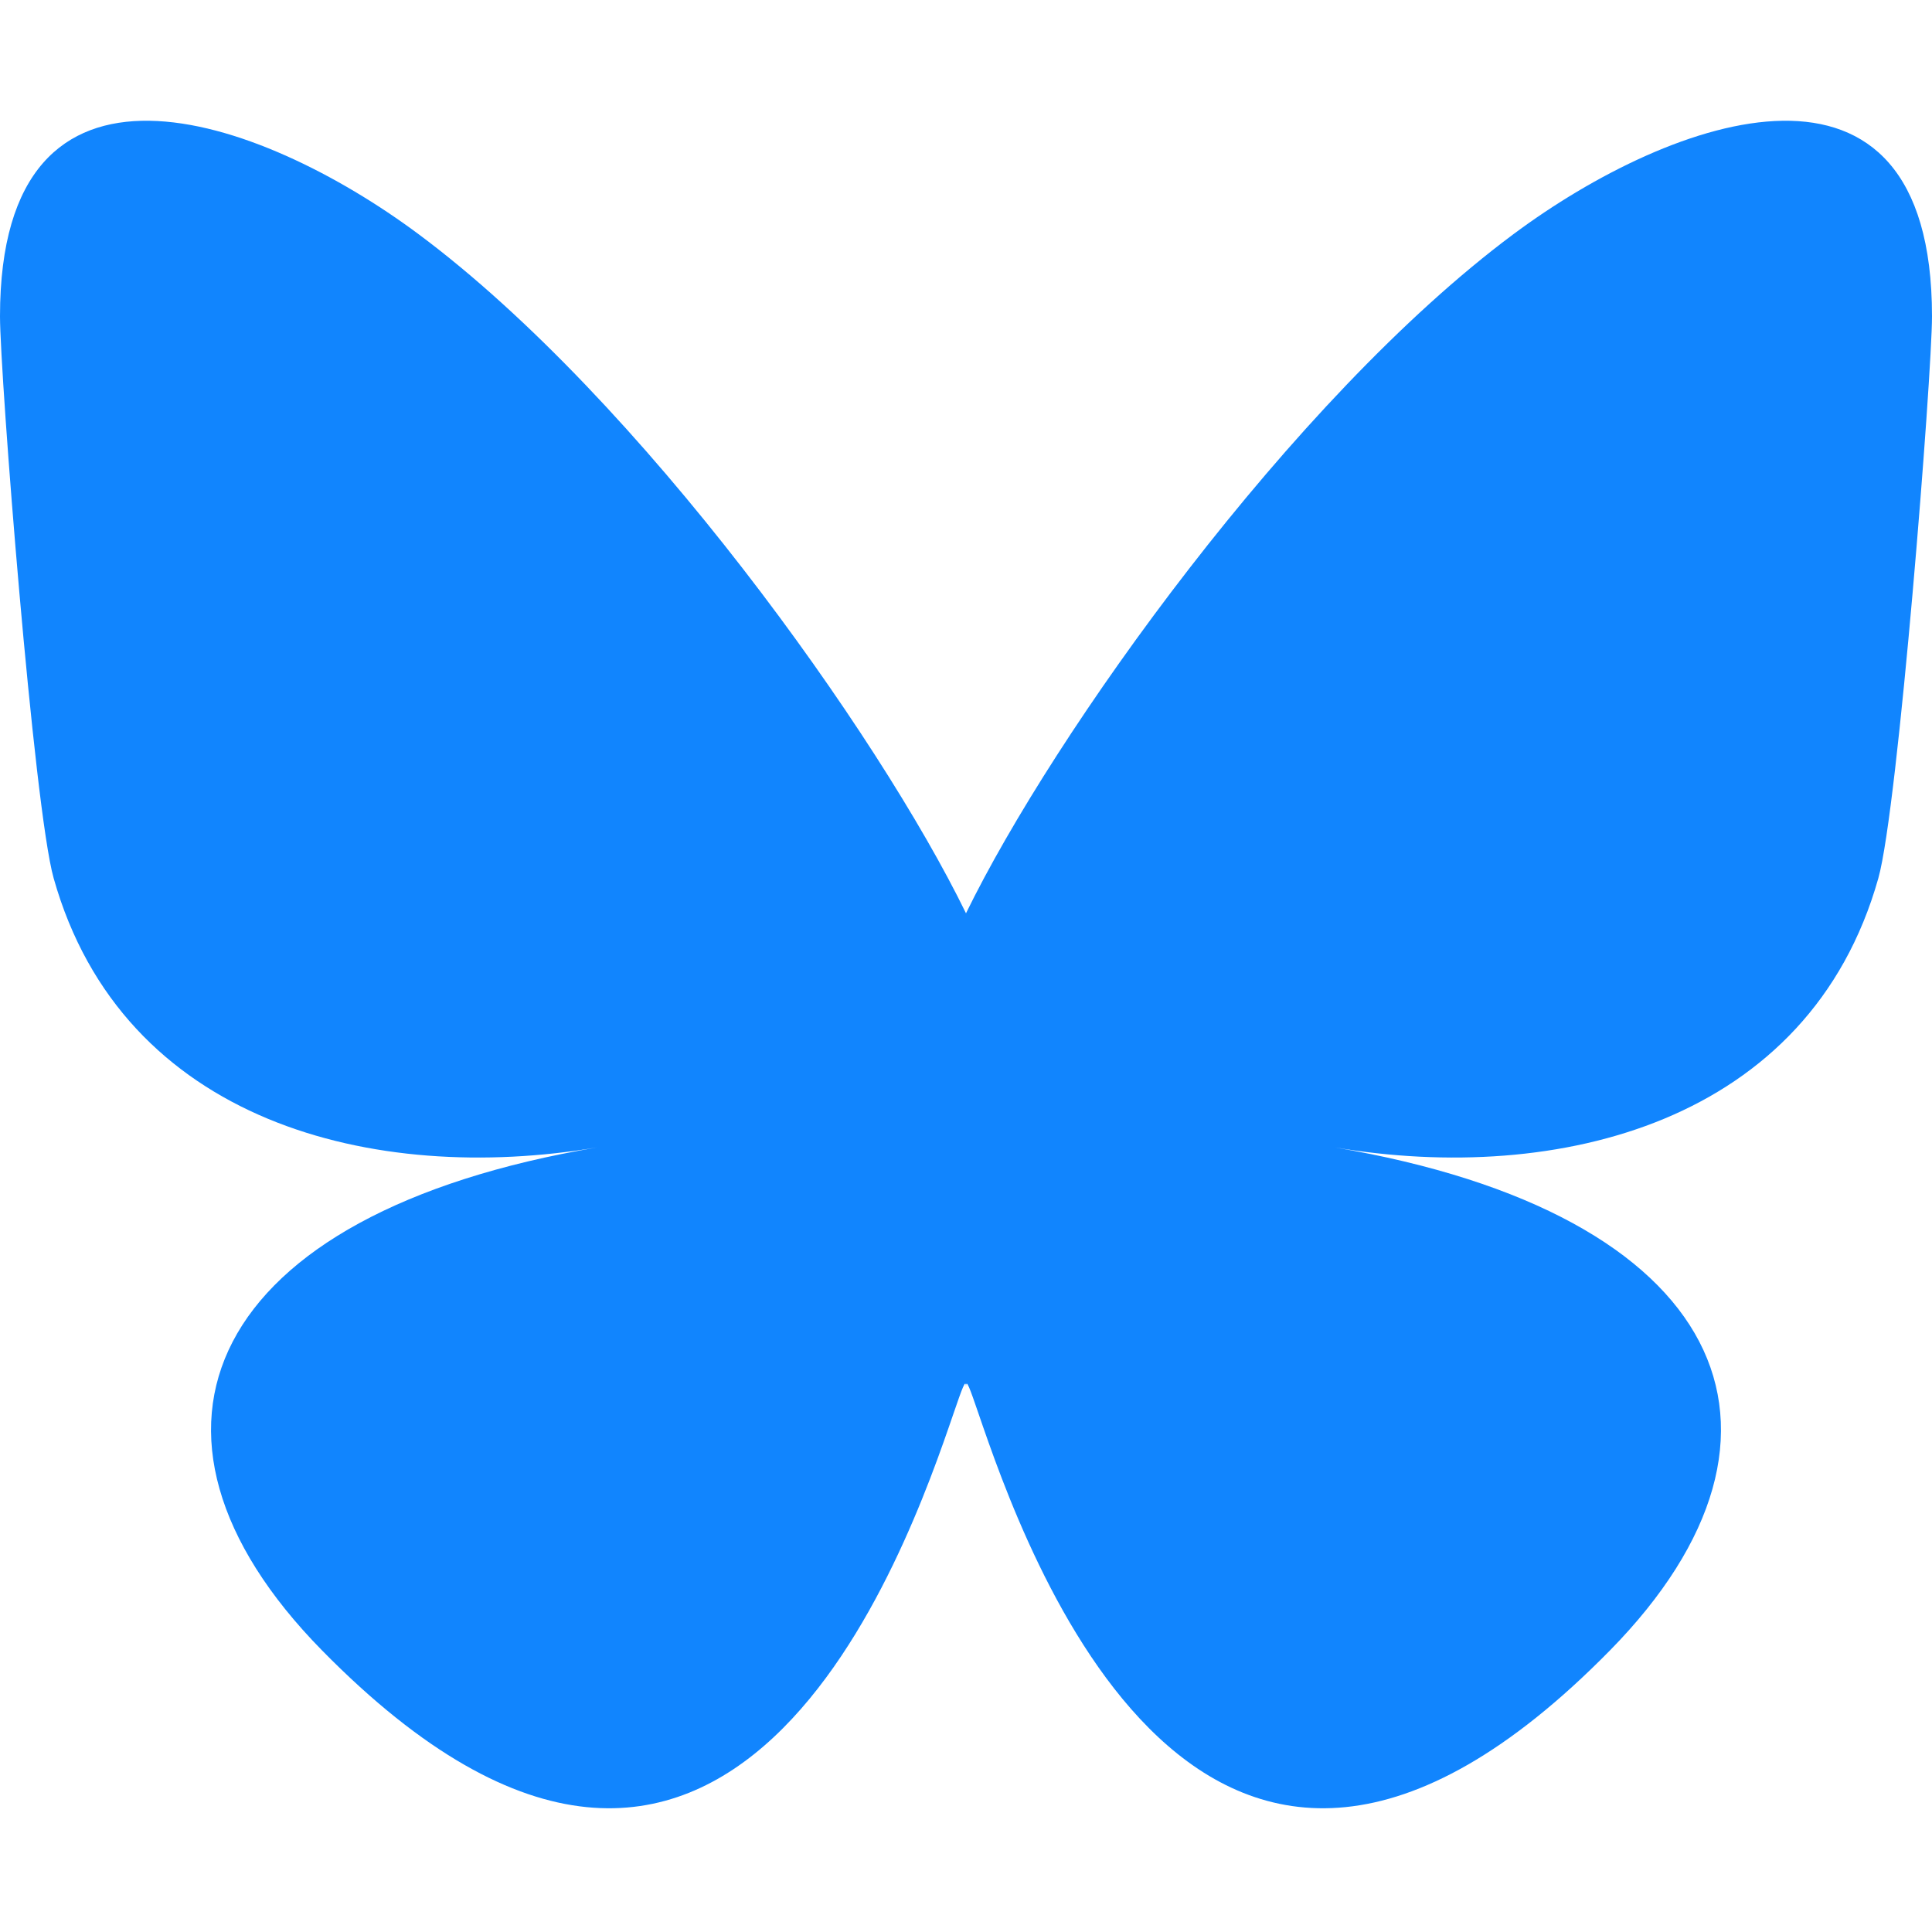 <svg width="32" height="32" viewBox="0 0 32 32" fill="none" xmlns="http://www.w3.org/2000/svg">
<path d="M6.936 3.881C10.605 6.614 14.551 12.154 16 15.127C17.449 12.154 21.395 6.614 25.064 3.881C27.711 1.91 32 0.384 32 5.239C32 6.208 31.44 13.382 31.111 14.547C29.969 18.596 25.807 19.629 22.104 19.004C28.576 20.097 30.222 23.716 26.667 27.335C19.914 34.209 16.961 25.611 16.205 23.407C16.066 23.003 16.001 22.814 16 22.975C15.999 22.814 15.934 23.003 15.795 23.407C15.039 25.611 12.086 34.209 5.333 27.335C1.778 23.716 3.424 20.097 9.896 19.004C6.193 19.629 2.031 18.596 0.889 14.547C0.56 13.382 0 6.208 0 5.239C0 0.384 4.289 1.91 6.936 3.881Z" fill="#1185FE"/>
</svg>
